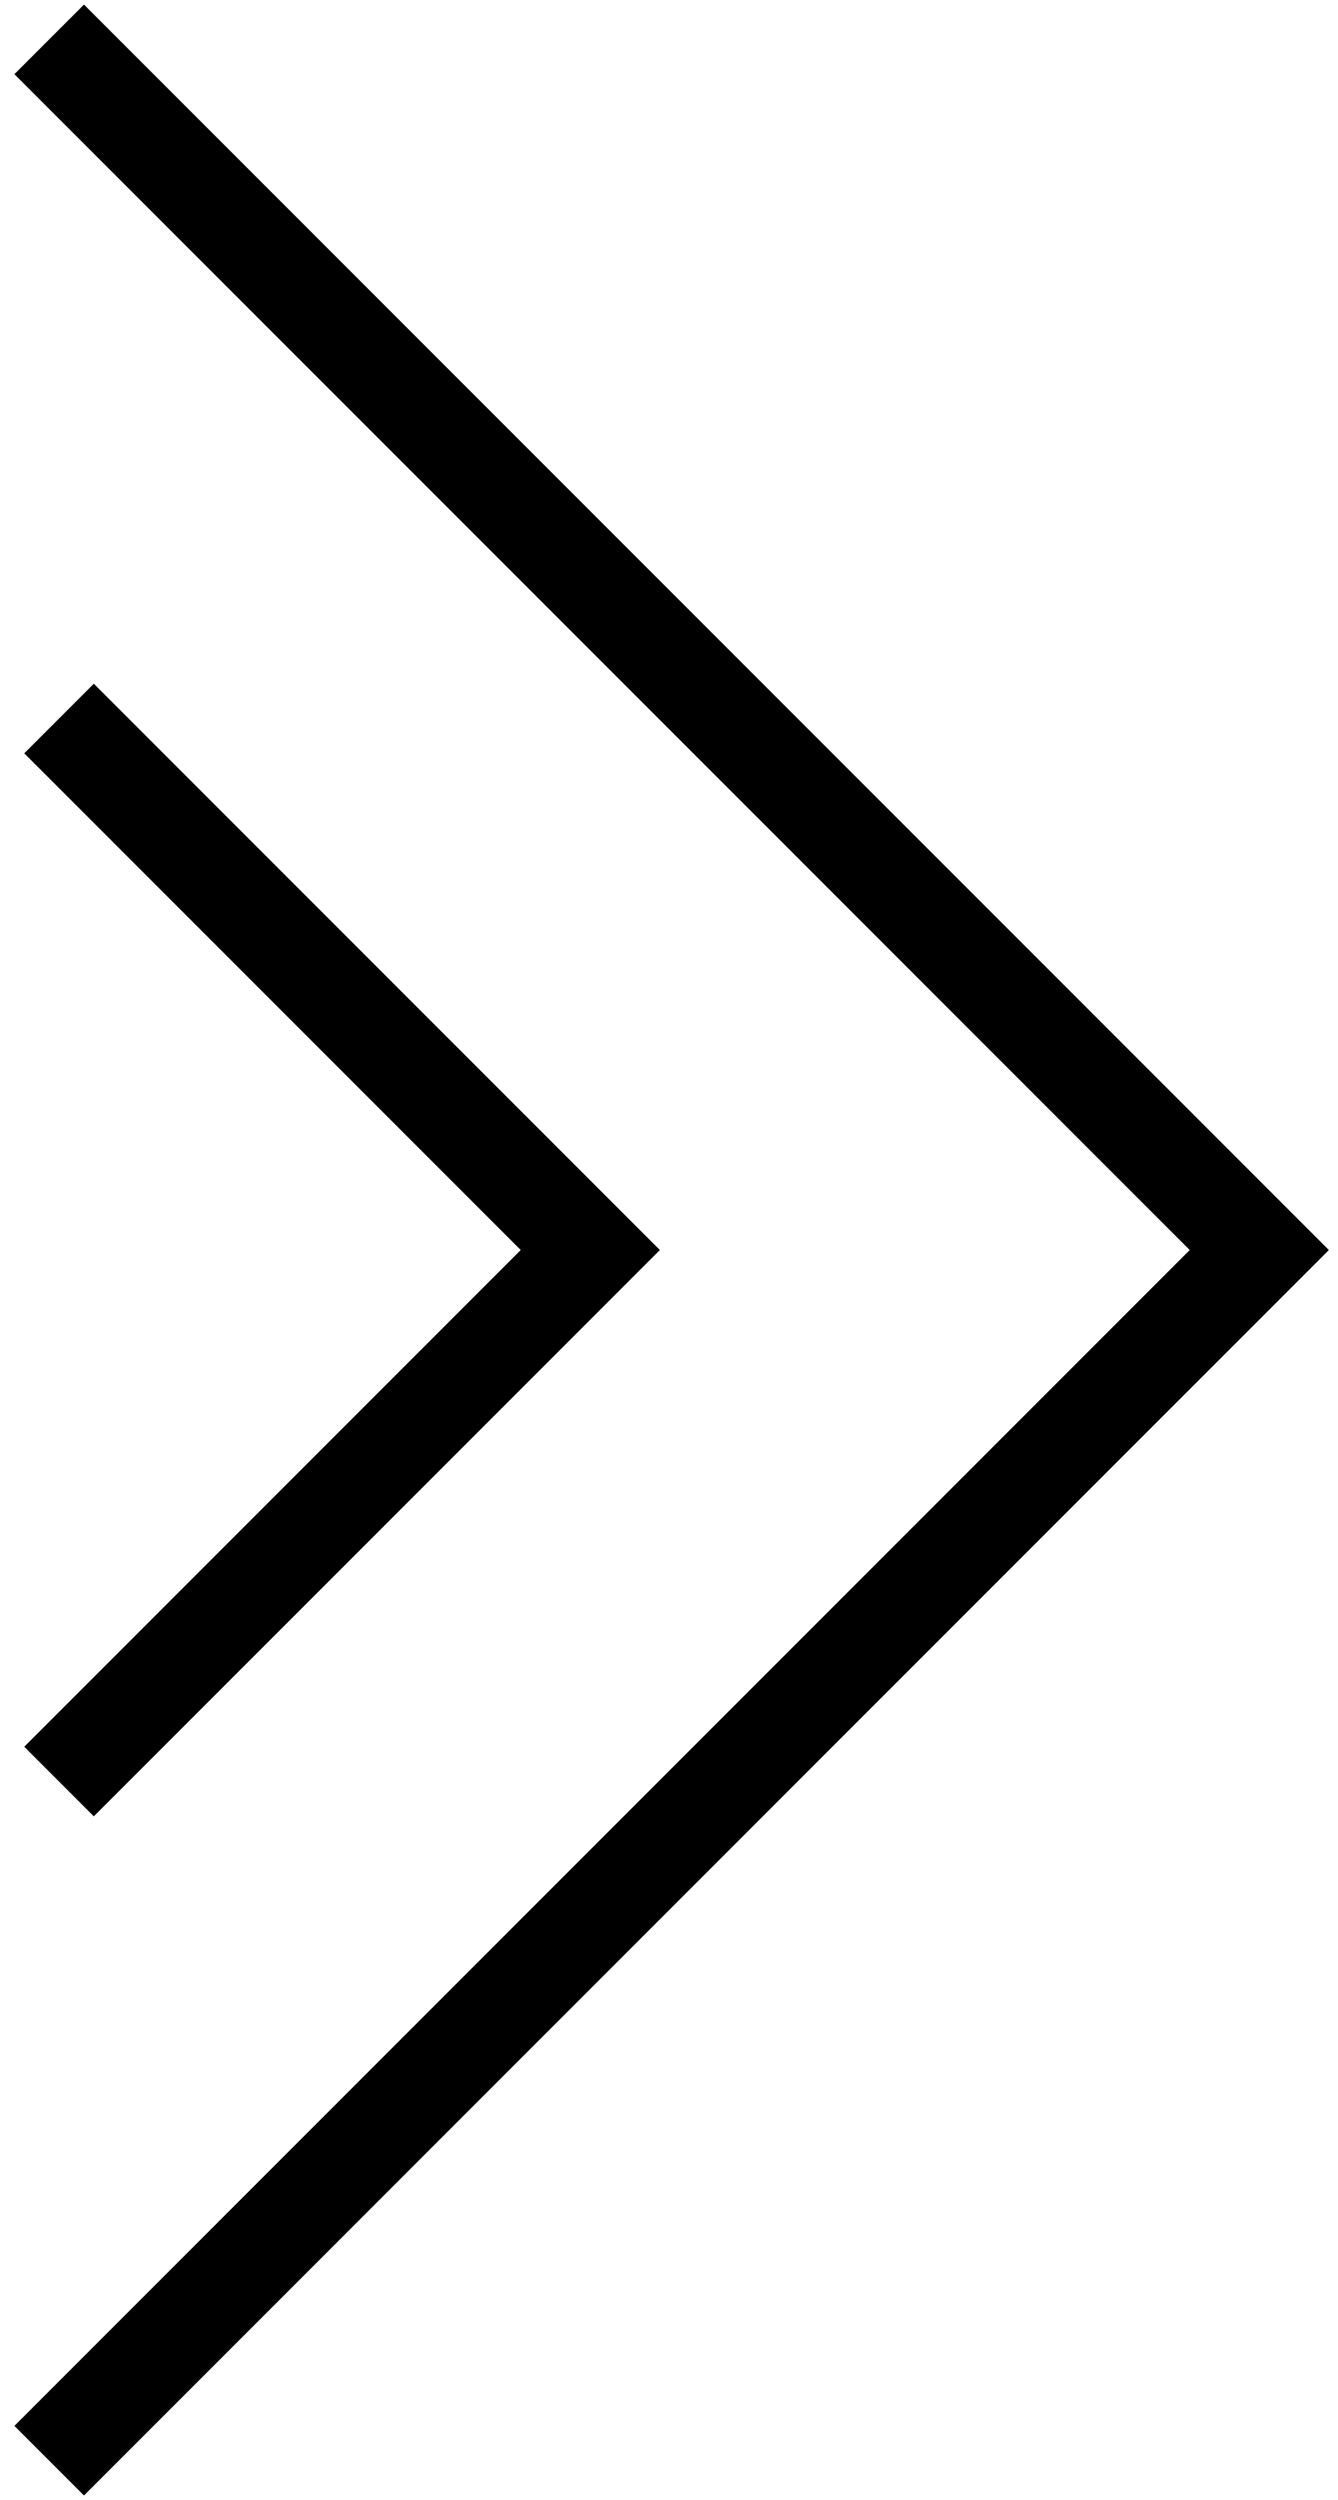 <svg width="68" height="127" viewBox="0 0 68 127" fill="none" xmlns="http://www.w3.org/2000/svg">
<path d="M2.5 2L64 63.5L2.5 125" stroke="black" stroke-width="5"/>
<path d="M3 36.5L30 63.5L3 90.5" stroke="black" stroke-width="5"/>
</svg>
